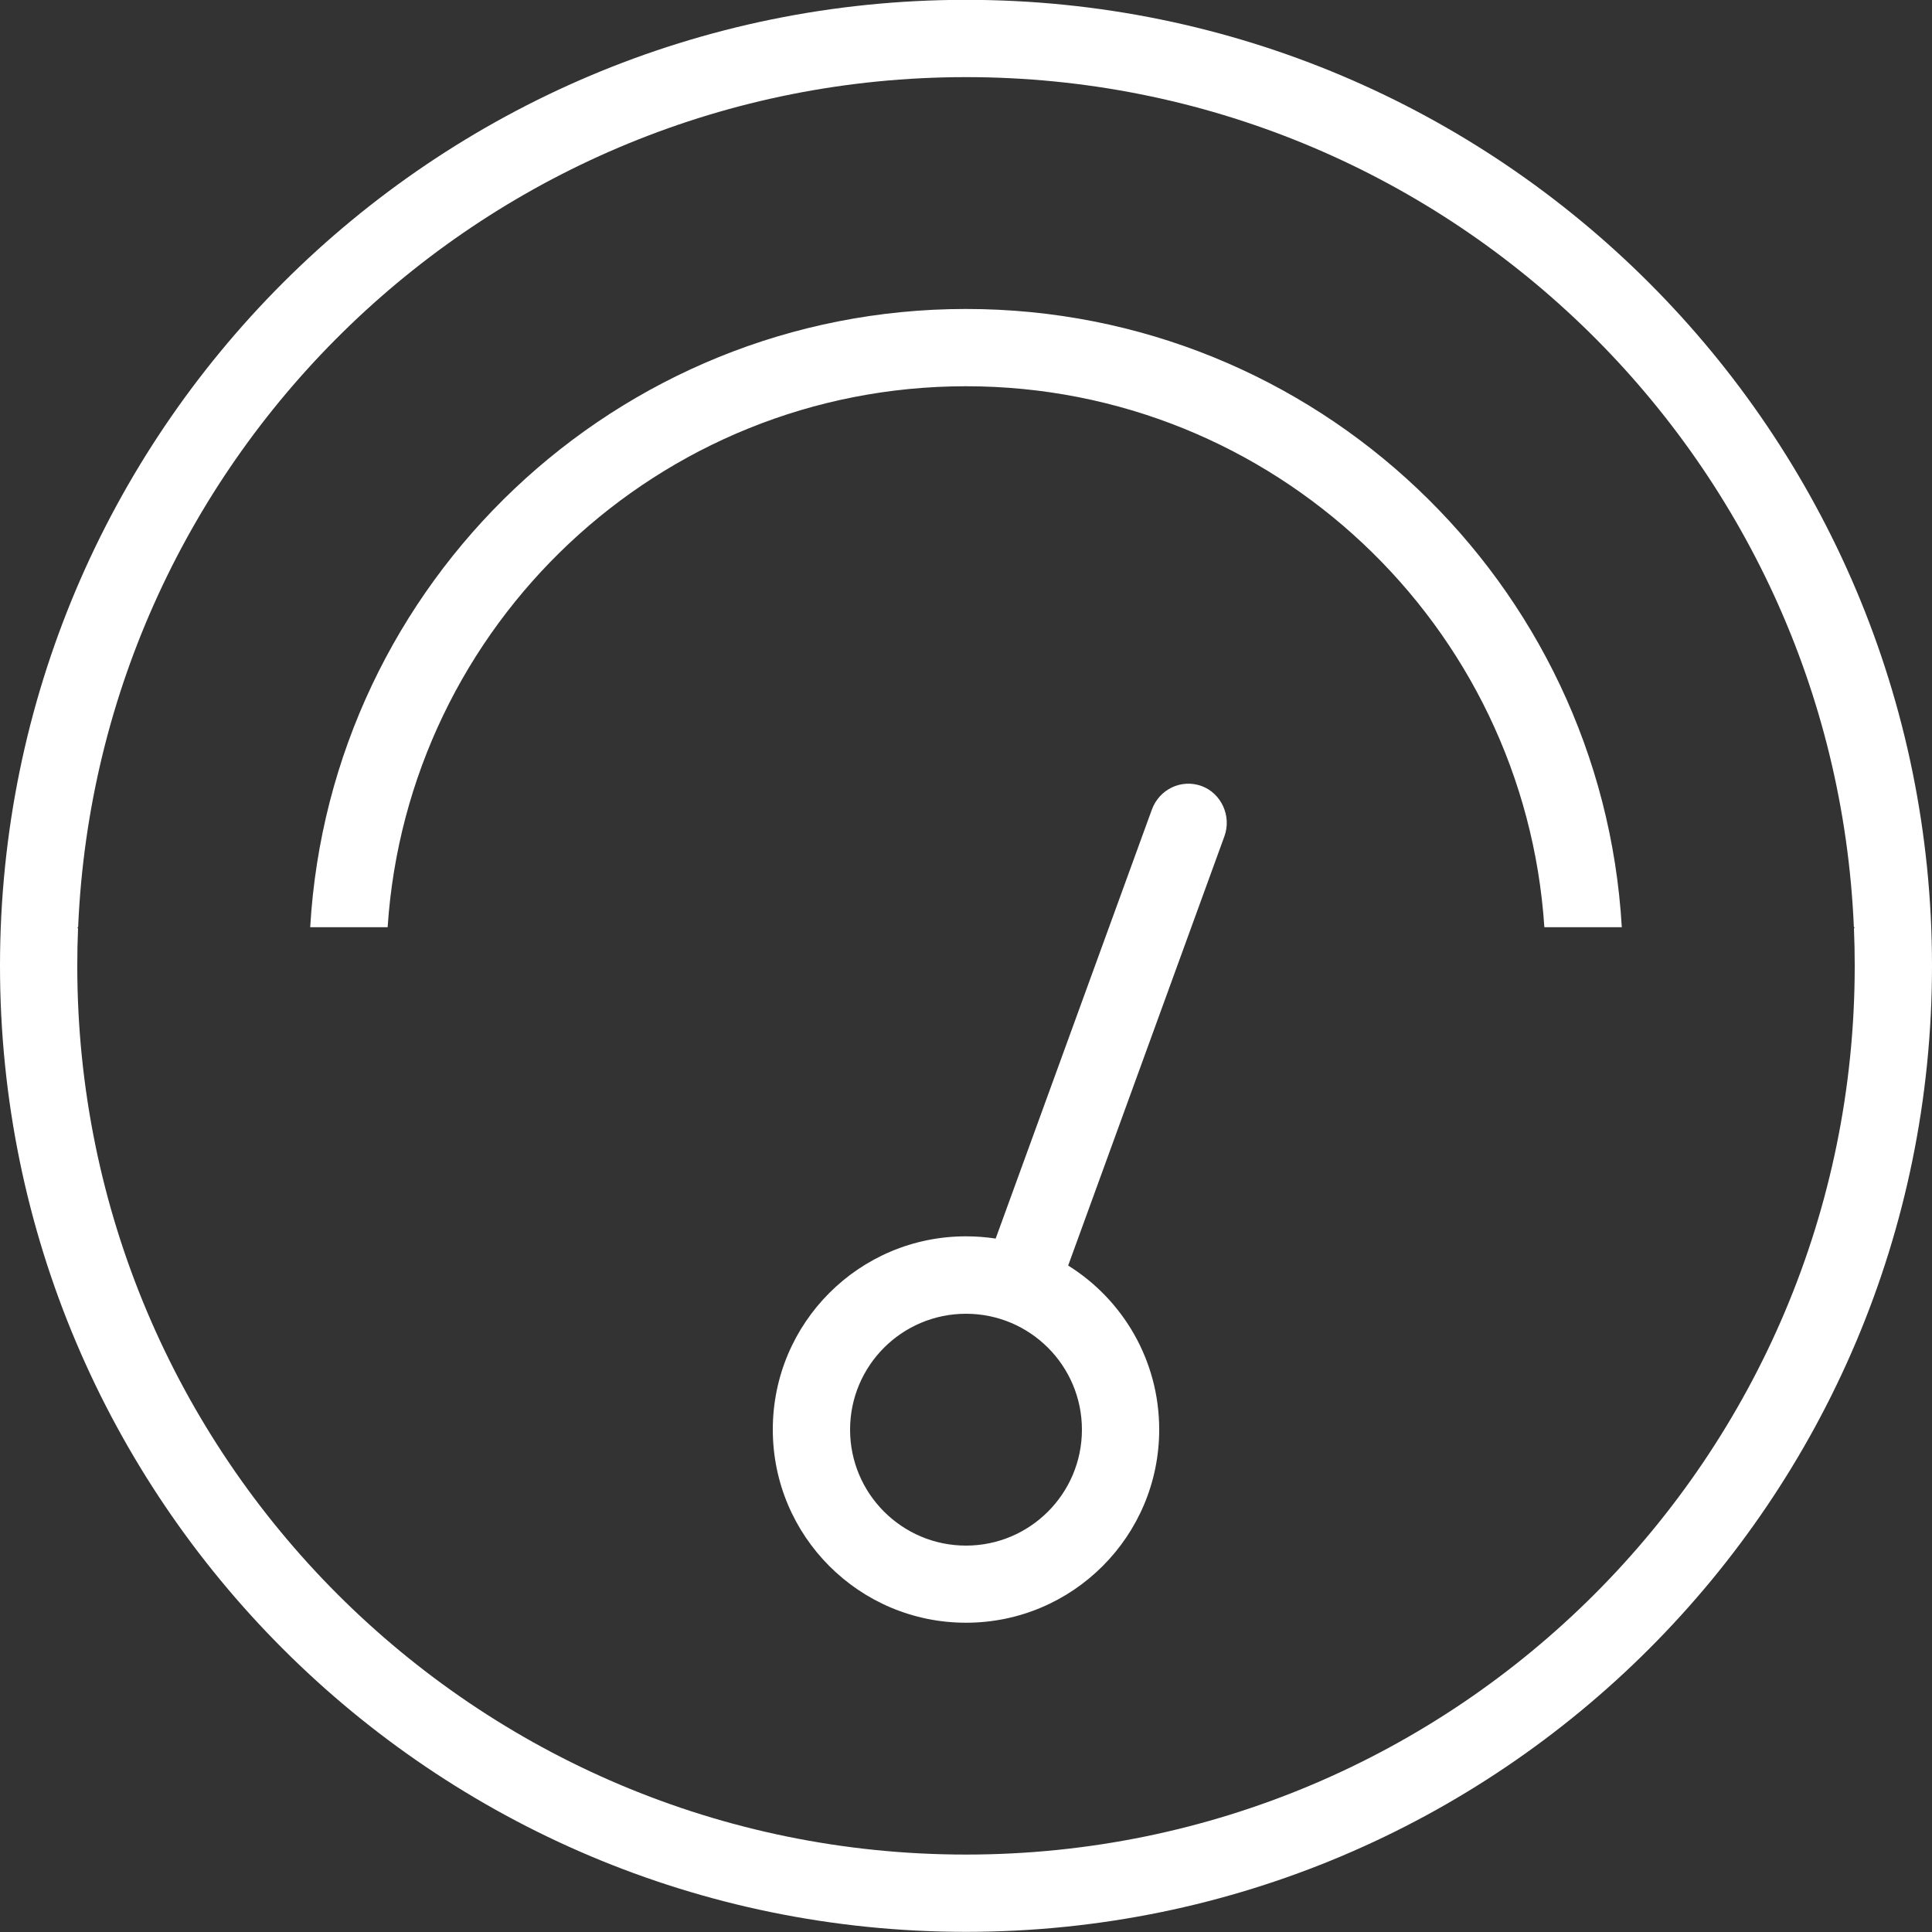 <?xml version="1.0" encoding="UTF-8" standalone="no"?>
<svg width="25px" height="25px" viewBox="0 0 25 25" version="1.1" xmlns="http://www.w3.org/2000/svg" xmlns:xlink="http://www.w3.org/1999/xlink" xmlns:sketch="http://www.bohemiancoding.com/sketch/ns">
    <rect x="0" y="0" width="25" height="25" fill="#333333" stroke="none"/>
    <!-- Generator: Sketch 3.2.1 (9977) - http://www.bohemiancoding.com/sketch -->
    <title>icon</title>
    <desc>Created with Sketch.</desc>
    <defs></defs>
    <g id="WebApp" stroke="none" stroke-width="1" fill="none" fill-rule="evenodd" sketch:type="MSPage">
        <g id="Minimal---Header" sketch:type="MSArtboardGroup" transform="translate(-347, -15)" fill="#FFFFFF">
            <g id="header" sketch:type="MSLayerGroup">
                <g id="menu" transform="translate(310, 0)" sketch:type="MSShapeGroup">
                    <g id="Dashboard" transform="translate(1, 0)">
                        <path d="M49.822,31.376 C50.529,31.817 51,32.602 51,33.498 C51,34.878 49.881,35.998 48.5,35.998 C47.119,35.998 46,34.878 46,33.498 C46,32.117 47.119,30.998 48.5,30.998 C48.631,30.998 48.759,31.008 48.884,31.027 L50.904,25.479 C51.002,25.209 51.289,25.077 51.548,25.171 C51.8,25.263 51.94,25.556 51.844,25.821 L49.822,31.376 L49.822,31.376 Z M37.011,26.998 C37.272,20.878 42.316,15.998 48.5,15.998 C54.684,15.998 59.728,20.878 59.989,26.998 L60,26.998 L59.99,27.015 C59.997,27.175 60,27.336 60,27.498 C60,33.85 54.852,38.998 48.5,38.998 C42.148,38.998 37,33.85 37,27.498 C37,27.336 37.003,27.175 37.01,27.015 L37,26.998 L37.011,26.998 Z M40.014,26.998 C40.273,22.537 43.974,18.998 48.5,18.998 C53.026,18.998 56.727,22.537 56.986,26.998 L55.984,26.998 C55.726,23.089 52.474,19.998 48.5,19.998 C44.525,19.998 41.274,23.089 41.016,26.998 L40.014,26.998 L40.014,26.998 Z M48.5,14.998 C41.597,14.998 36,20.595 36,27.498 C36,34.402 41.597,39.998 48.5,39.998 C55.403,39.998 61,34.402 61,27.498 C61,20.595 55.403,14.998 48.5,14.998 Z M48.5,32 C47.672,32 47,32.671 47,33.5 C47,34.328 47.672,35 48.5,35 C49.328,35 50,34.328 50,33.5 C50,32.671 49.328,32 48.5,32 Z" id="icon"></path>
                    </g>
                </g>
            </g>
        </g>
    </g>
</svg>